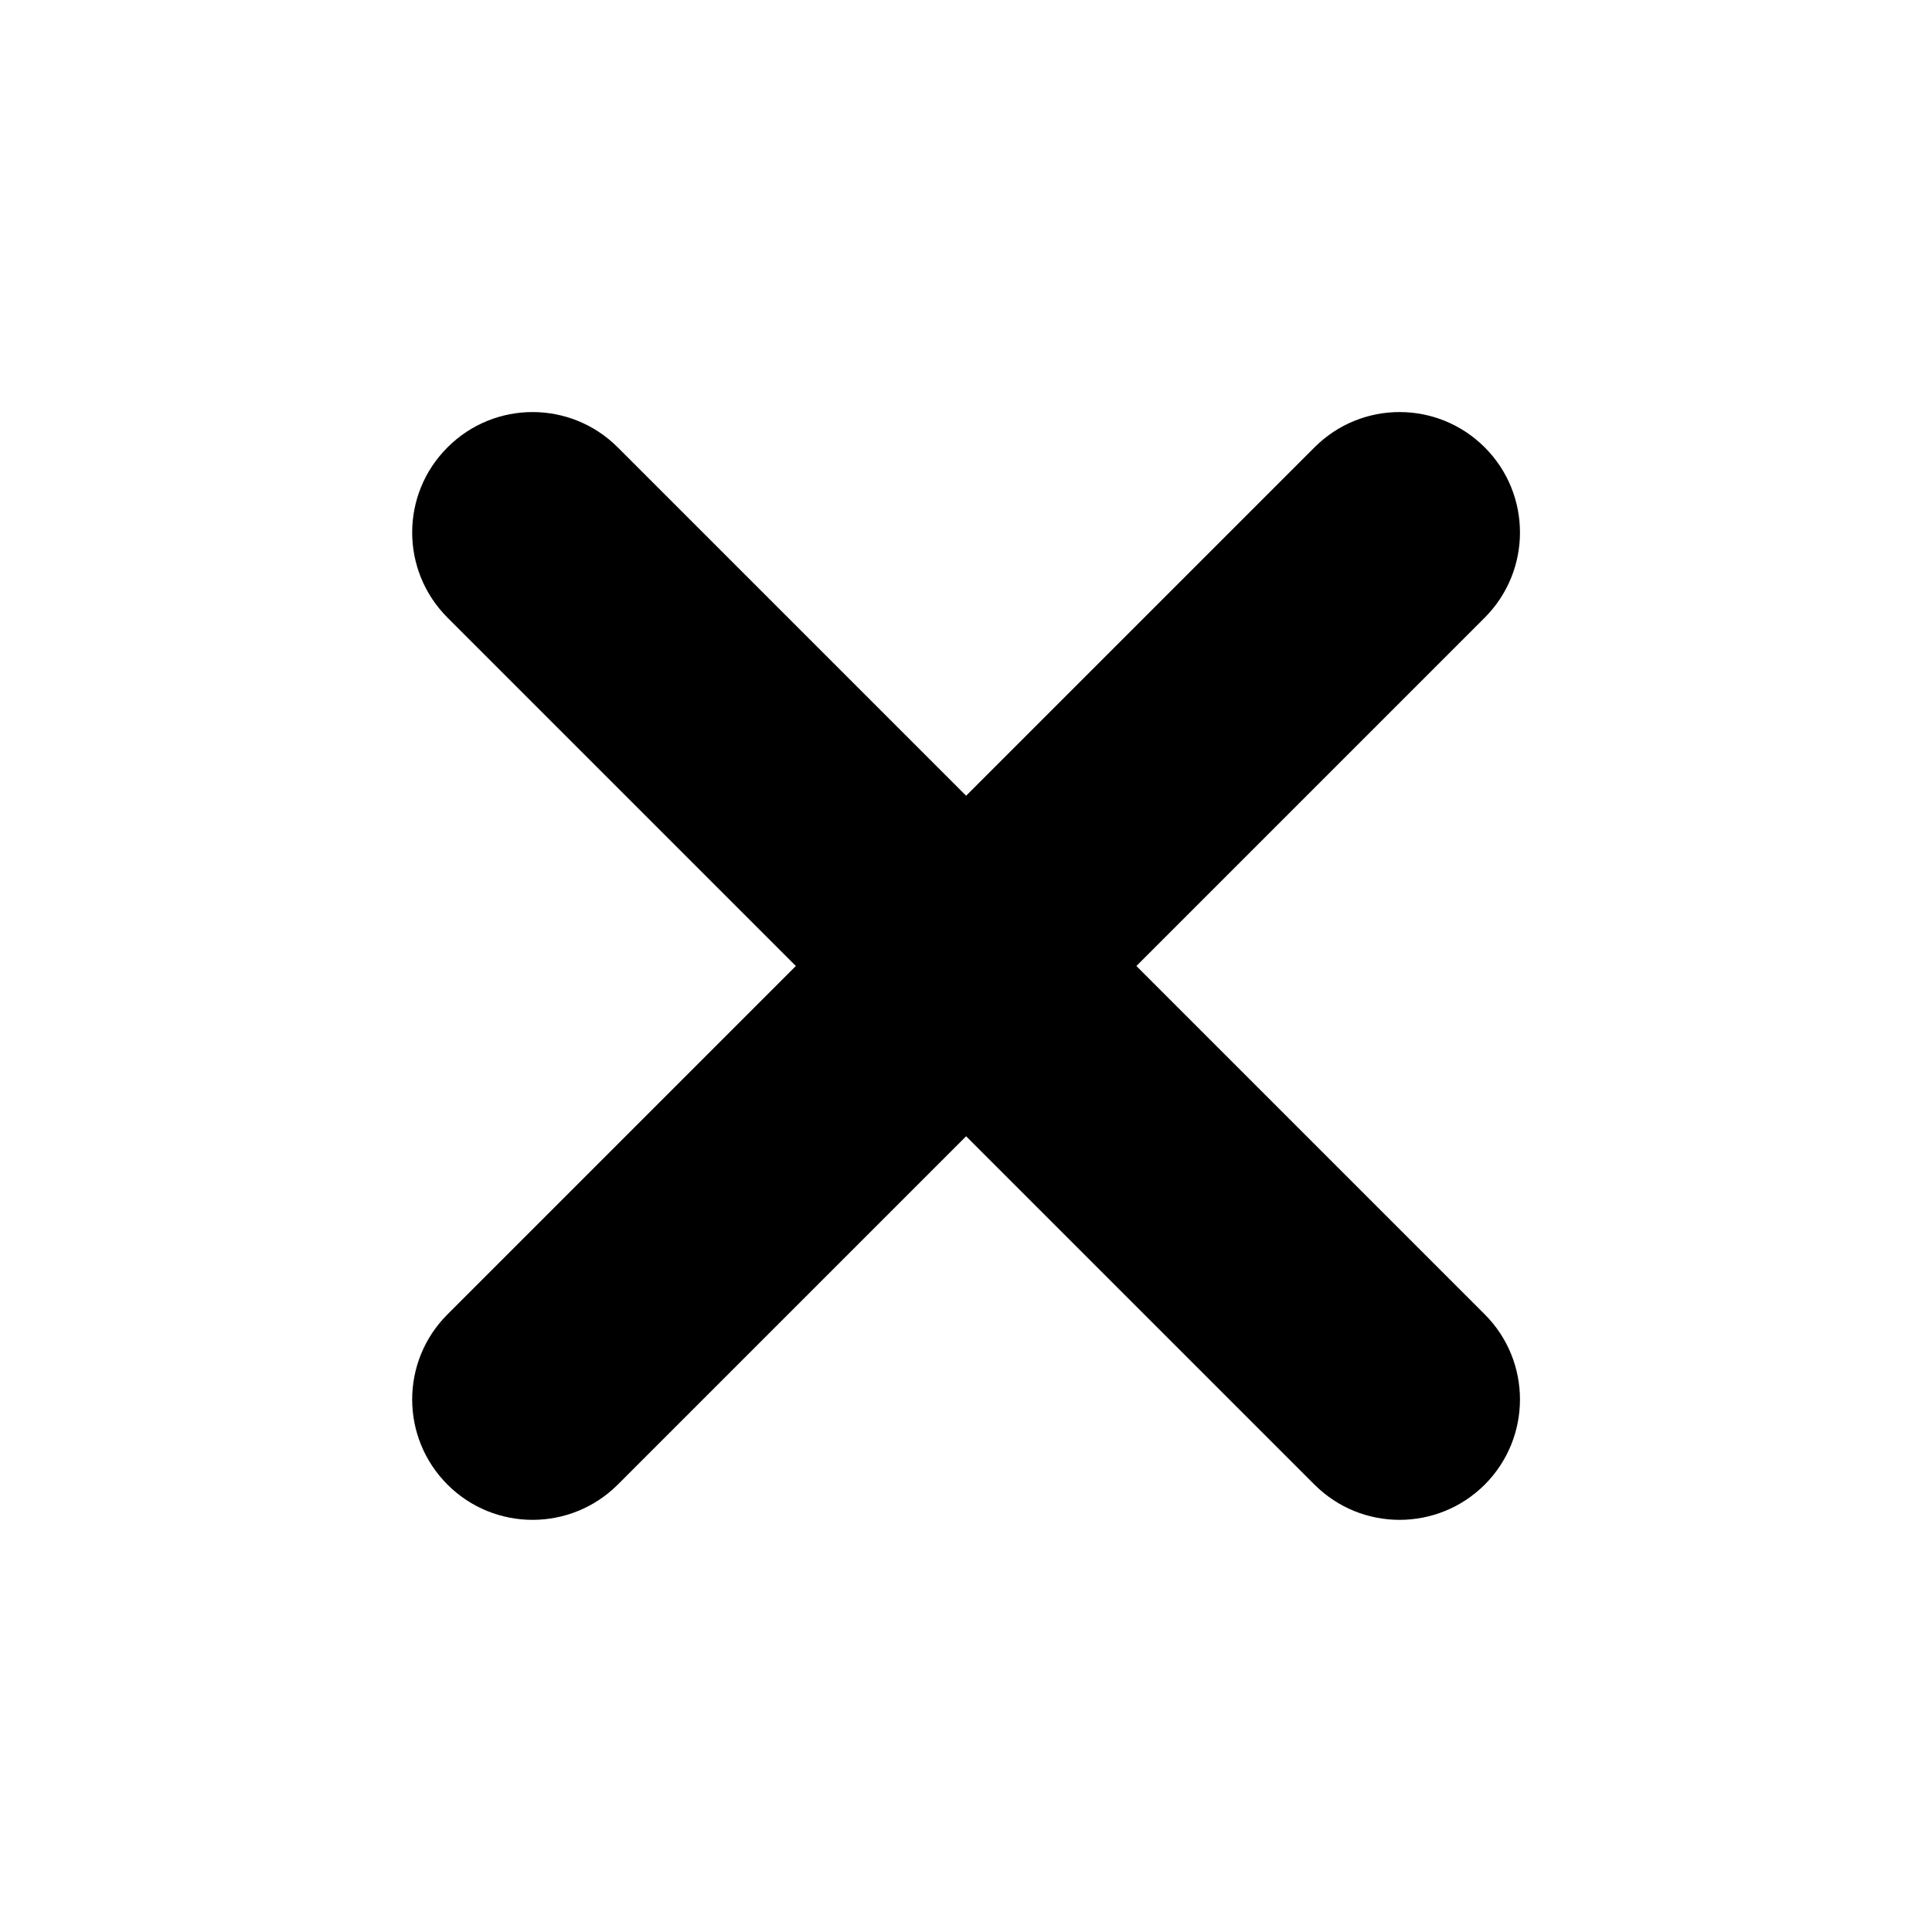 <svg width="16" height="16" viewBox="0 0 16 16" fill="none" xmlns="http://www.w3.org/2000/svg">
    <path
        d="M12.296 5.115C12.685 4.725 12.685 4.094 12.296 3.705C11.906 3.315 11.275 3.315 10.886 3.705L8.001 6.59L5.116 3.705C4.726 3.315 4.095 3.315 3.706 3.705C3.316 4.094 3.316 4.725 3.706 5.115L6.591 8L3.706 10.885C3.316 11.274 3.316 11.905 3.706 12.295C4.095 12.684 4.726 12.684 5.116 12.295L8.001 9.41L10.886 12.295C11.275 12.684 11.906 12.684 12.296 12.295C12.685 11.905 12.685 11.274 12.296 10.885L9.411 8L12.296 5.115Z"
        fill="currentColor" />
</svg>